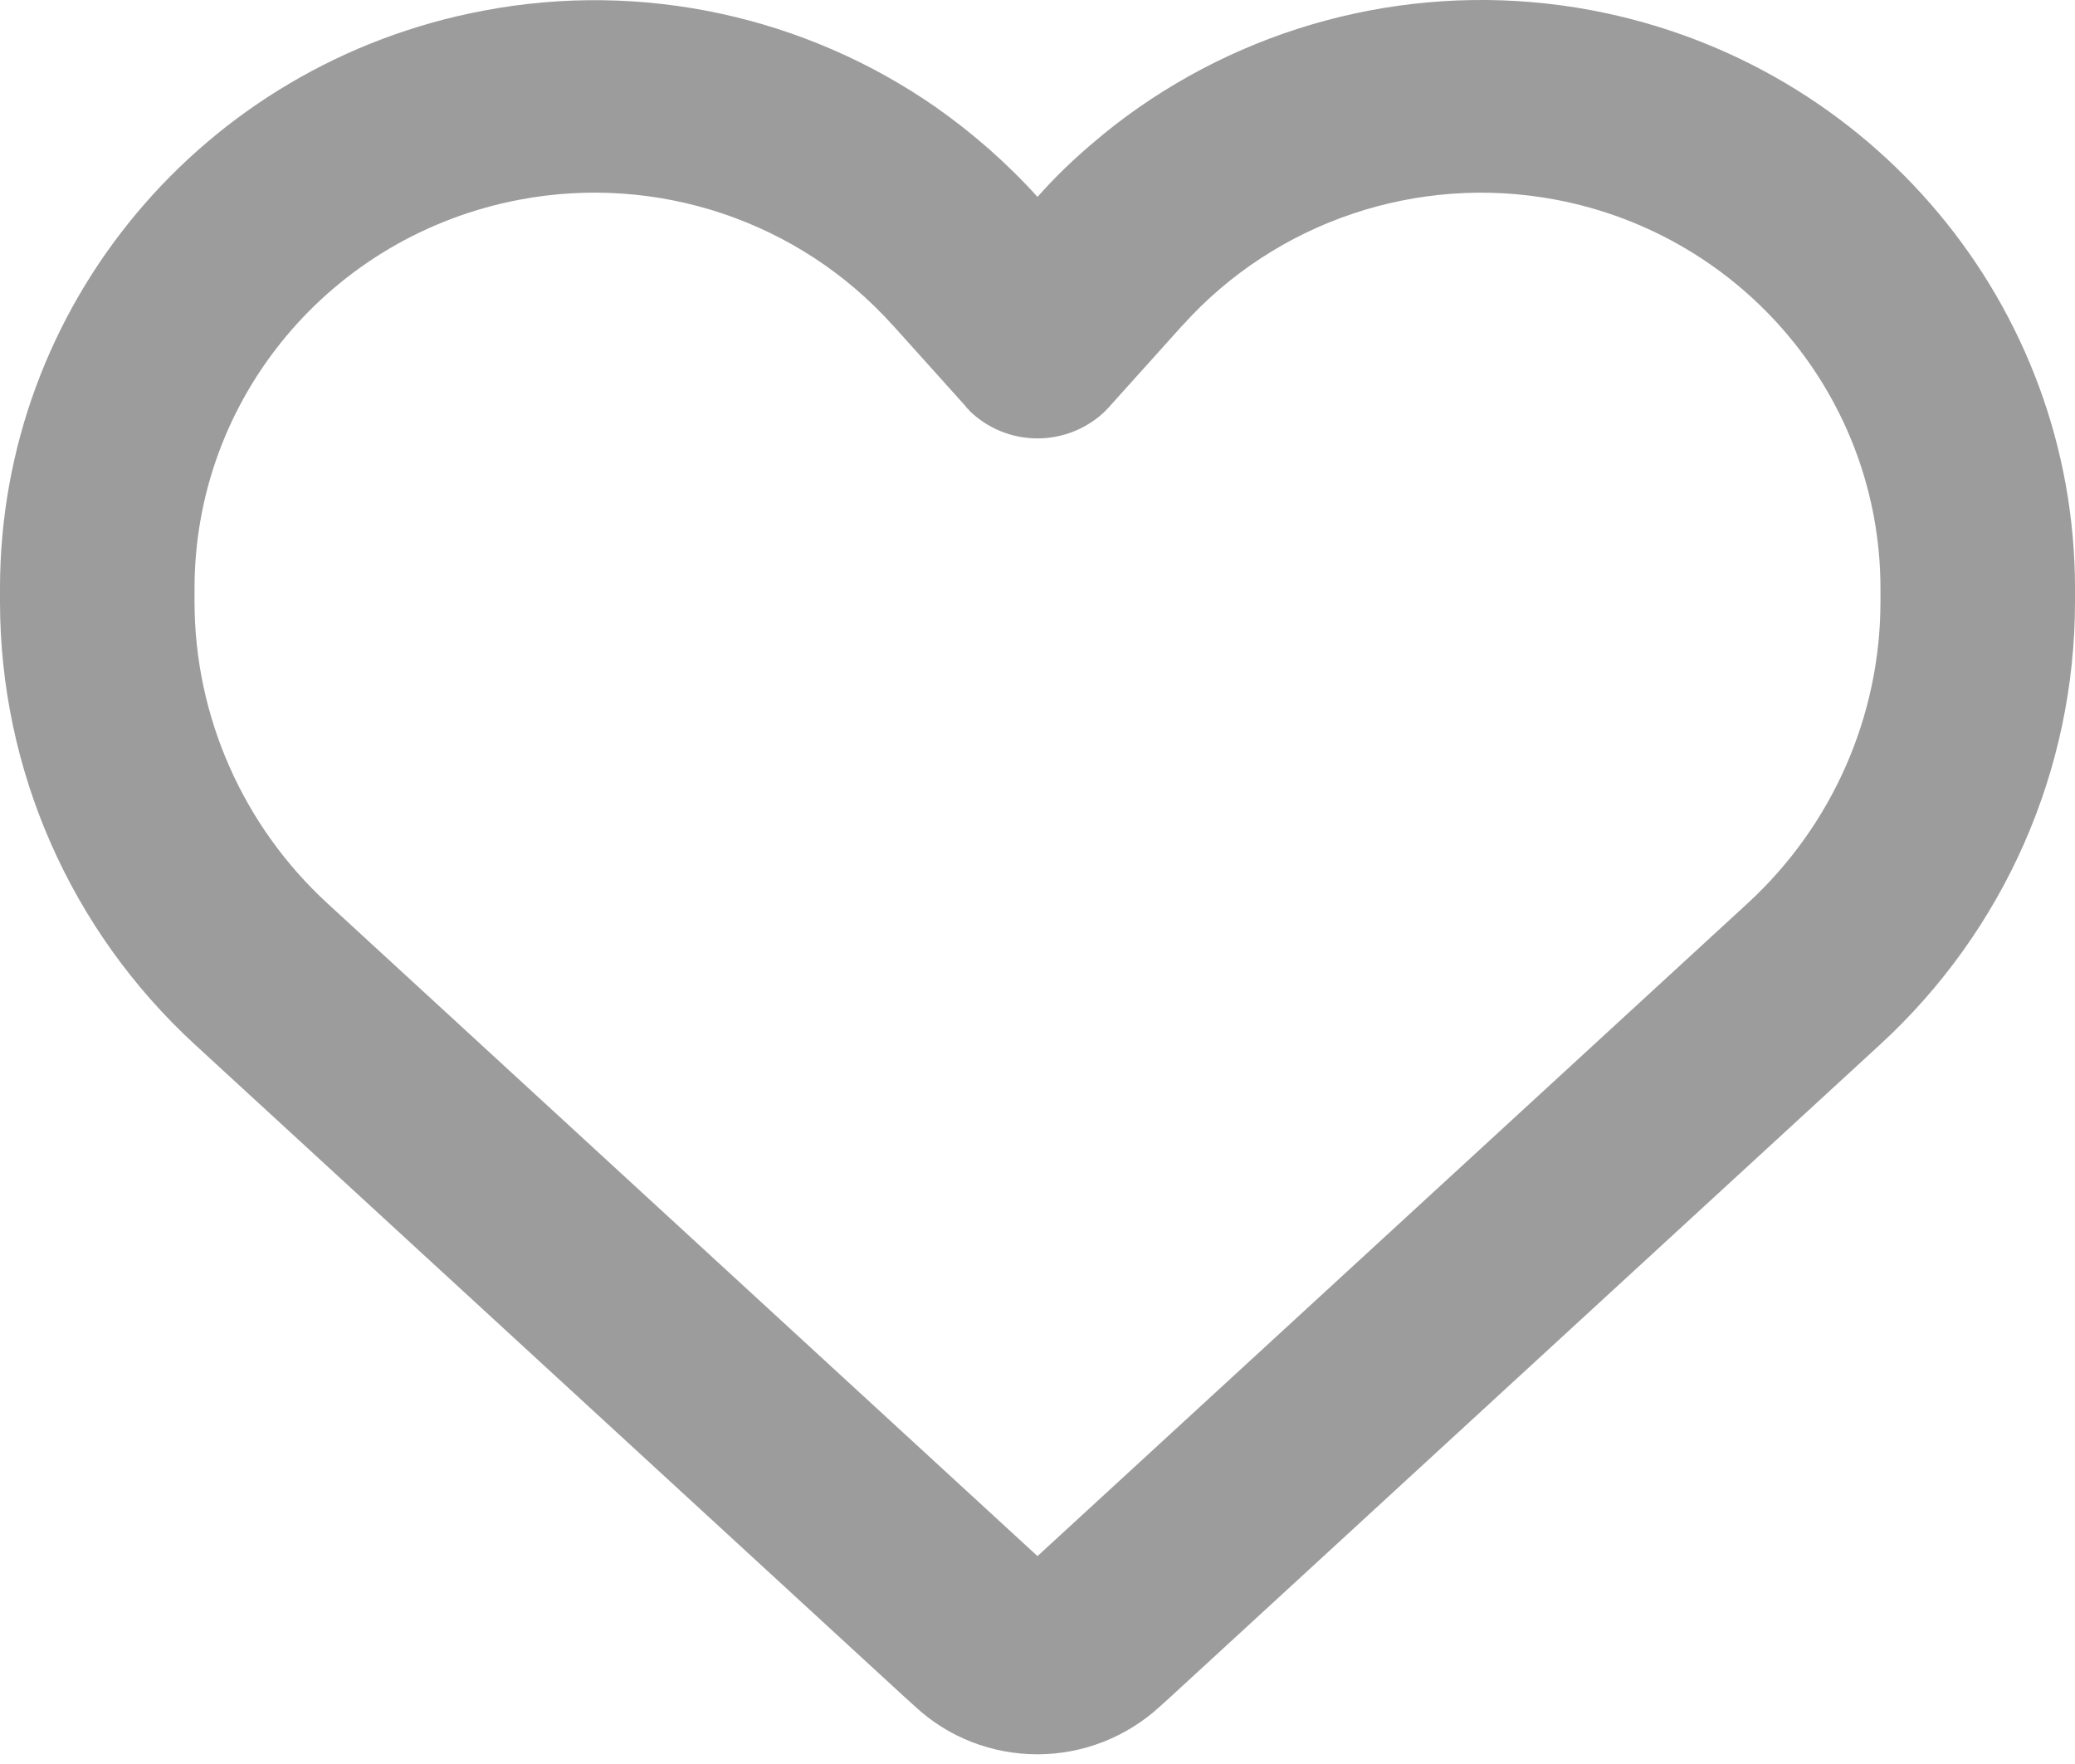 <svg width="40" height="34" viewBox="0 0 40 34" fill="none" xmlns="http://www.w3.org/2000/svg">
<path d="M17.641 32.892L17.445 32.715L3.758 20.134C1.359 17.93 0 14.837 0 11.597V11.342C0 5.898 3.906 1.228 9.312 0.207C12.391 -0.381 15.539 0.323 18.047 2.071C18.75 2.566 19.406 3.138 20 3.795C20.328 3.424 20.68 3.084 21.055 2.767C21.344 2.519 21.641 2.287 21.953 2.071C24.461 0.323 27.609 -0.381 30.688 0.199C36.094 1.22 40 5.898 40 11.342V11.597C40 14.837 38.641 17.93 36.242 20.134L22.555 32.715L22.359 32.892C21.719 33.48 20.875 33.813 20 33.813C19.125 33.813 18.281 33.488 17.641 32.892ZM18.68 7.901C18.648 7.878 18.625 7.847 18.602 7.816L17.211 6.269L17.203 6.262C15.398 4.259 12.672 3.346 10.016 3.849C6.375 4.537 3.75 7.677 3.75 11.342V11.597C3.75 13.801 4.68 15.912 6.312 17.412L20 29.993L33.688 17.412C35.32 15.912 36.25 13.801 36.25 11.597V11.342C36.25 7.684 33.625 4.537 29.992 3.849C27.336 3.346 24.602 4.267 22.805 6.262C22.805 6.262 22.805 6.262 22.797 6.269C22.789 6.277 22.797 6.269 22.789 6.277L21.398 7.824C21.375 7.855 21.344 7.878 21.32 7.909C20.969 8.257 20.492 8.45 20 8.45C19.508 8.45 19.031 8.257 18.68 7.909V7.901Z" fill="#9C9C9C"/>
</svg>
